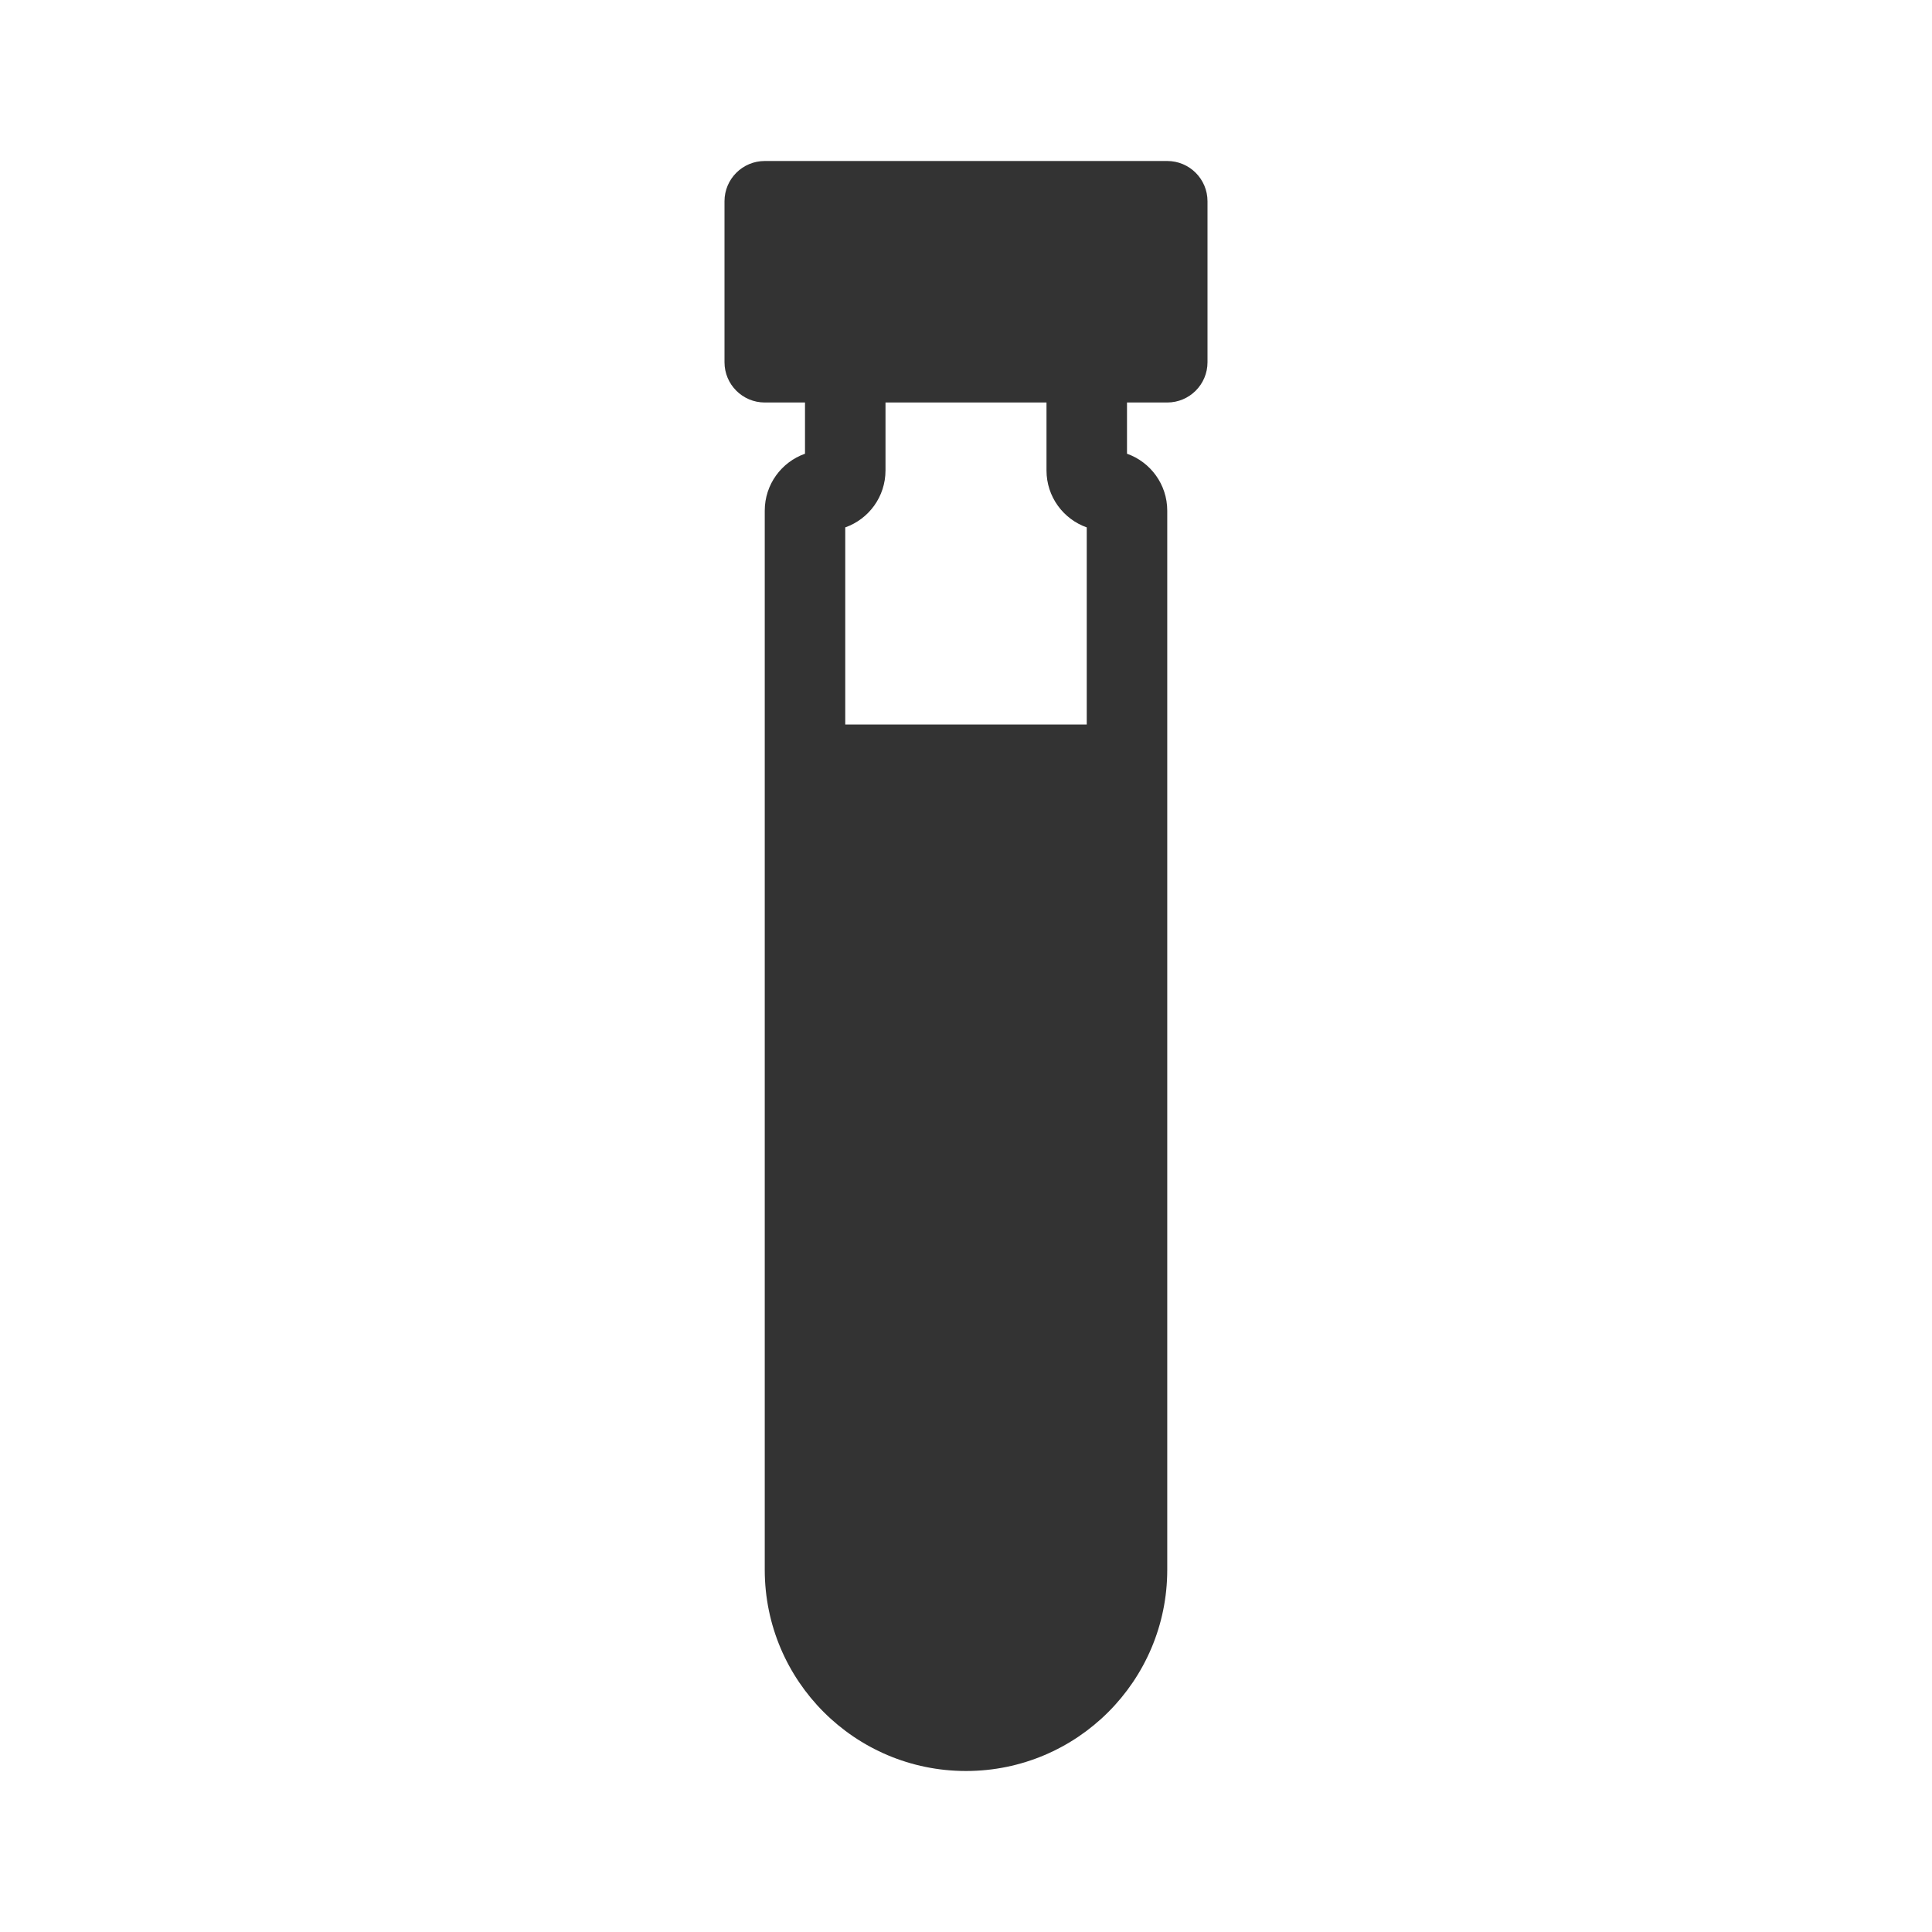 <svg fill="none" height="48" viewBox="0 0 48 48" width="48" xmlns="http://www.w3.org/2000/svg"><path clip-rule="evenodd" d="m19 4c-.552 0-1 .448-1 1v4c0 .552.448 1 1 1h1v1.273c-.583.206-1 .761-1 1.415v26.312c0 2.761 2.239 5 5 5s5-2.239 5-5v-26.312c0-.653-.417-1.209-1-1.415v-1.273h1c.552 0 1-.448 1-1v-4c0-.552-.448-1-1-1zm3 7.688v-1.688h4v1.688c0 .653.417 1.209 1 1.415v4.898h-6v-4.898c.583-.206 1-.761 1-1.415z" fill="#333" fill-rule="evenodd"/></svg>